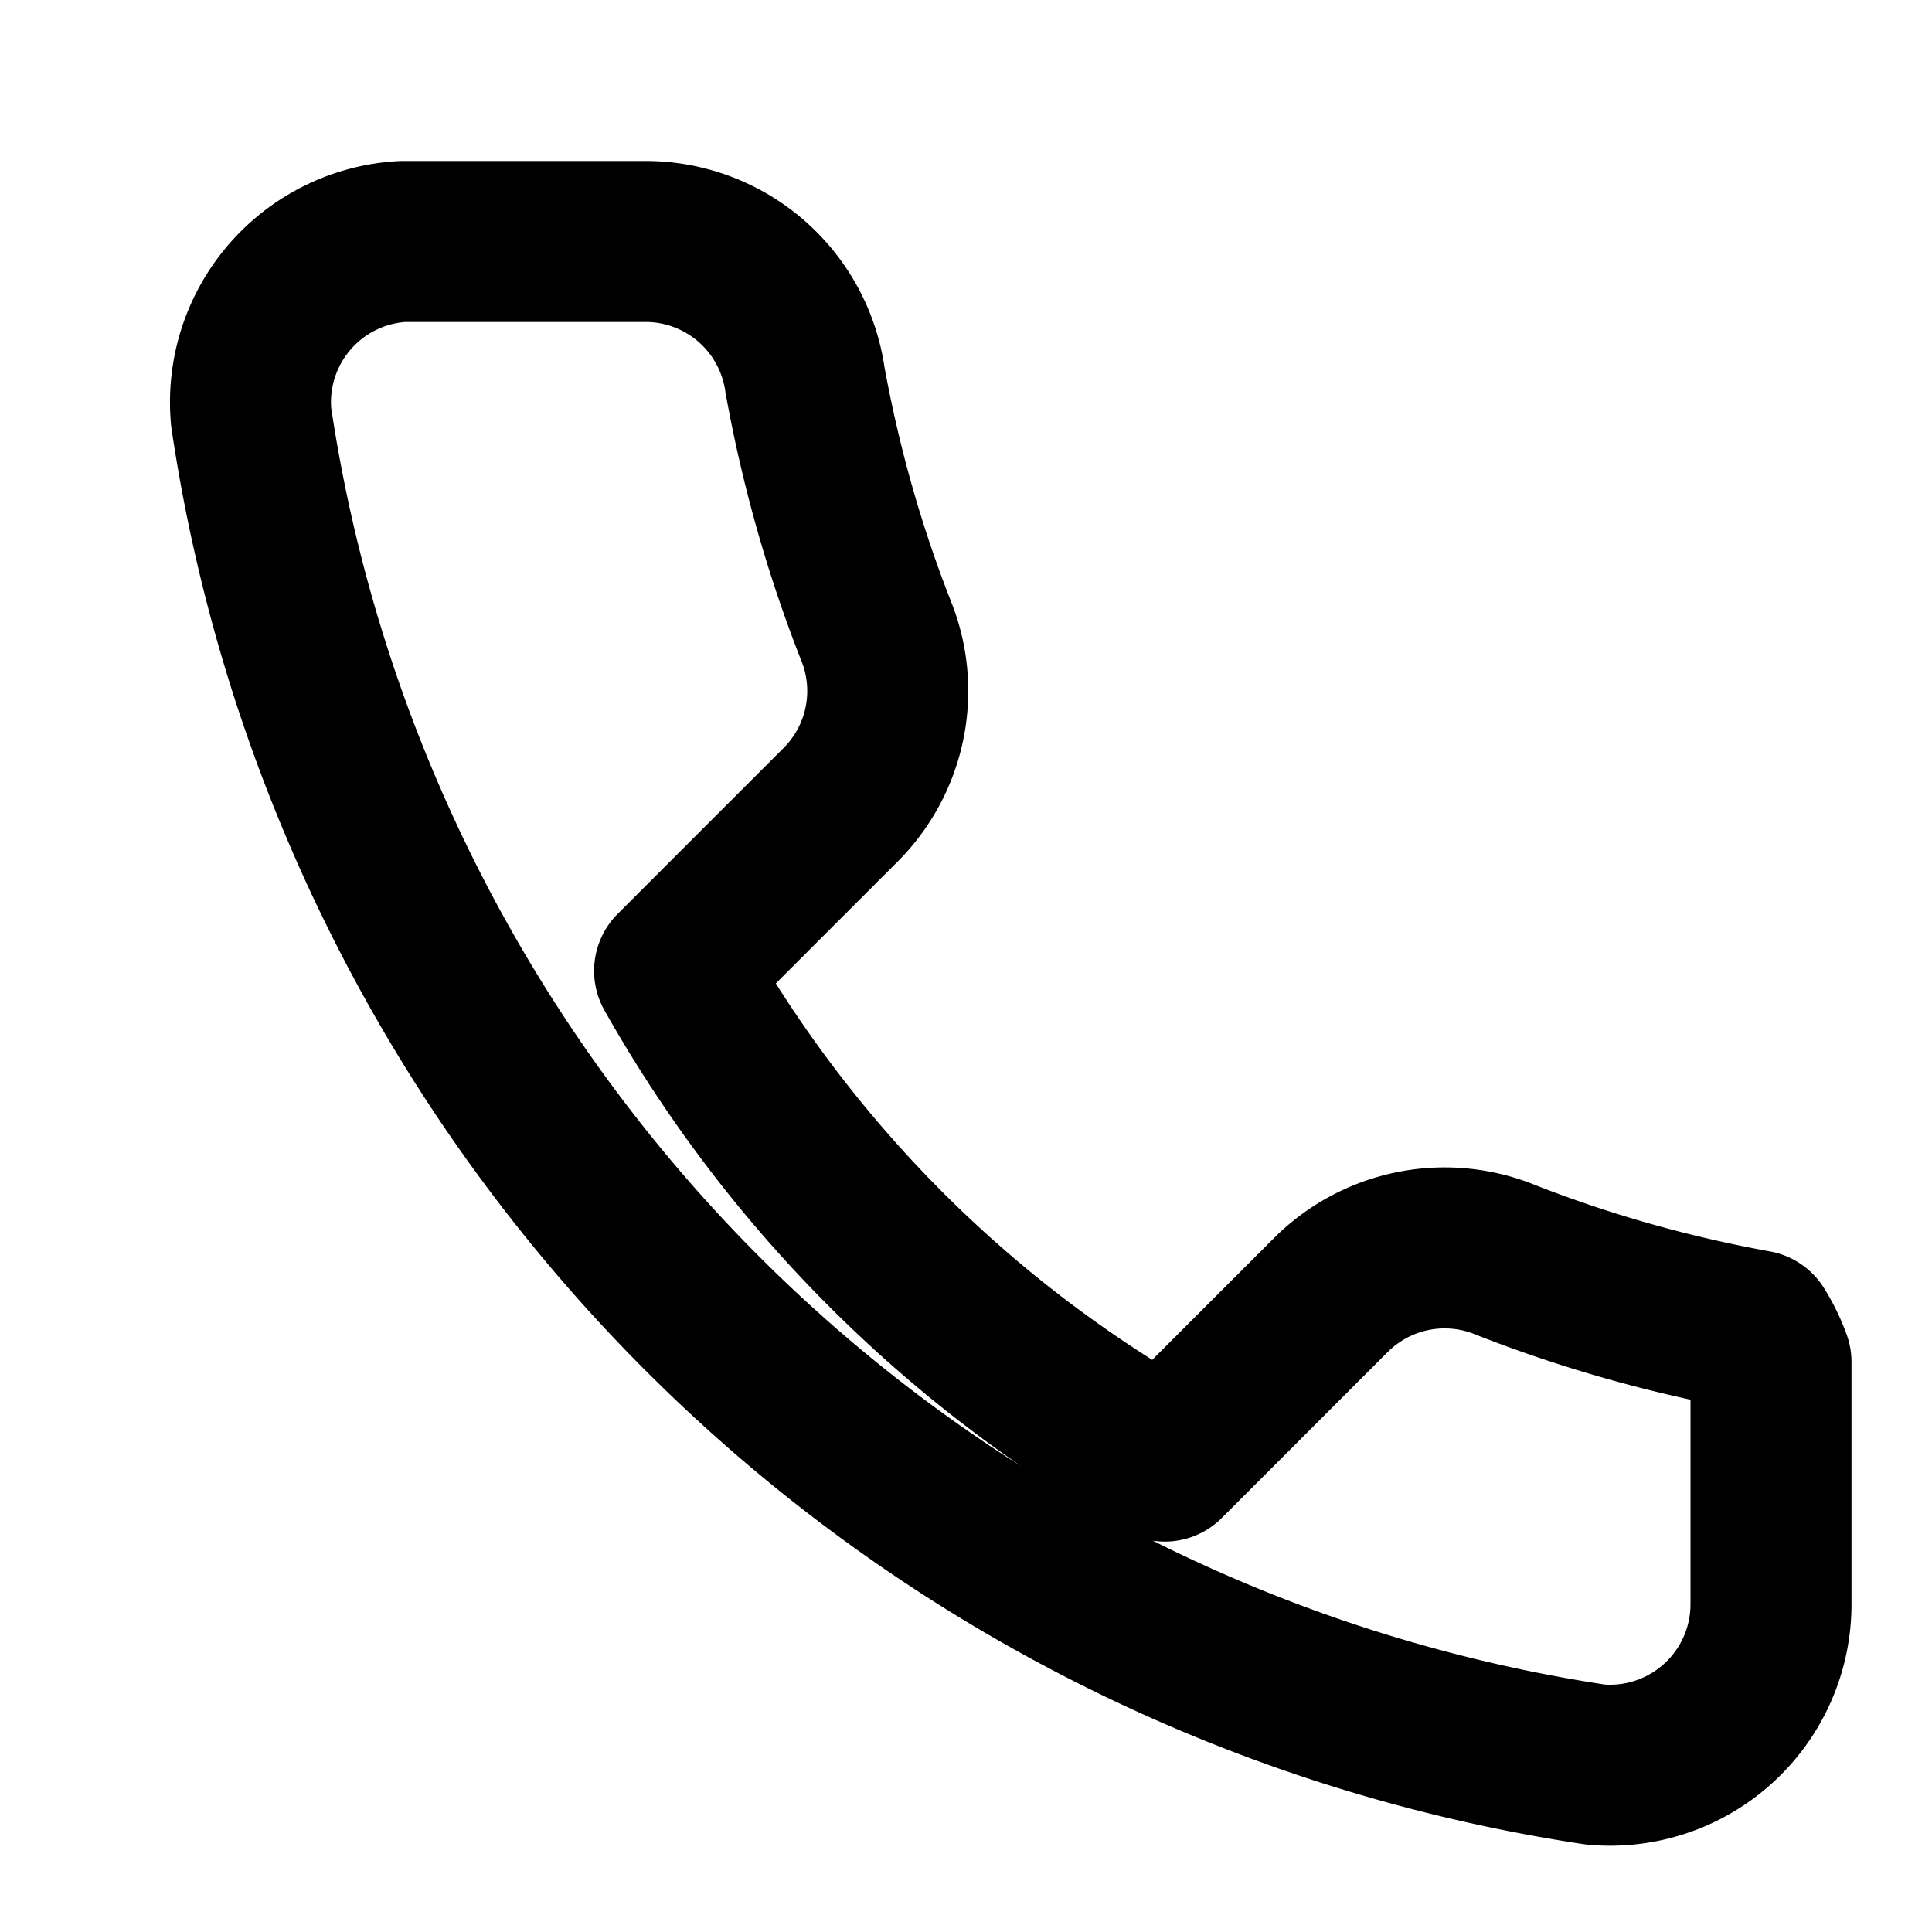 <svg xmlns="http://www.w3.org/2000/svg" width="15" height="15" viewBox="0 0 24 24" fill="none" stroke="currentColor" stroke-width="2" stroke-linecap="round" stroke-linejoin="round">
  <path d="M22 16.92v3a2 2 0 0 1-2.18 2A19.88 19.88 0 0 1 3.12 5.18 2 2 0 0 1 5 3h3a2 2 0 0 1 2 1.72c.2 1.1.5 2.15.9 3.16a2 2 0 0 1-.45 2.11l-2.07 2.07a16 16 0 0 0 6.09 6.09l2.07-2.07a2 2 0 0 1 2.11-.45c1.01.4 2.06.7 3.16.9A2 2 0 0 1 22 16.92z"></path>
</svg>
